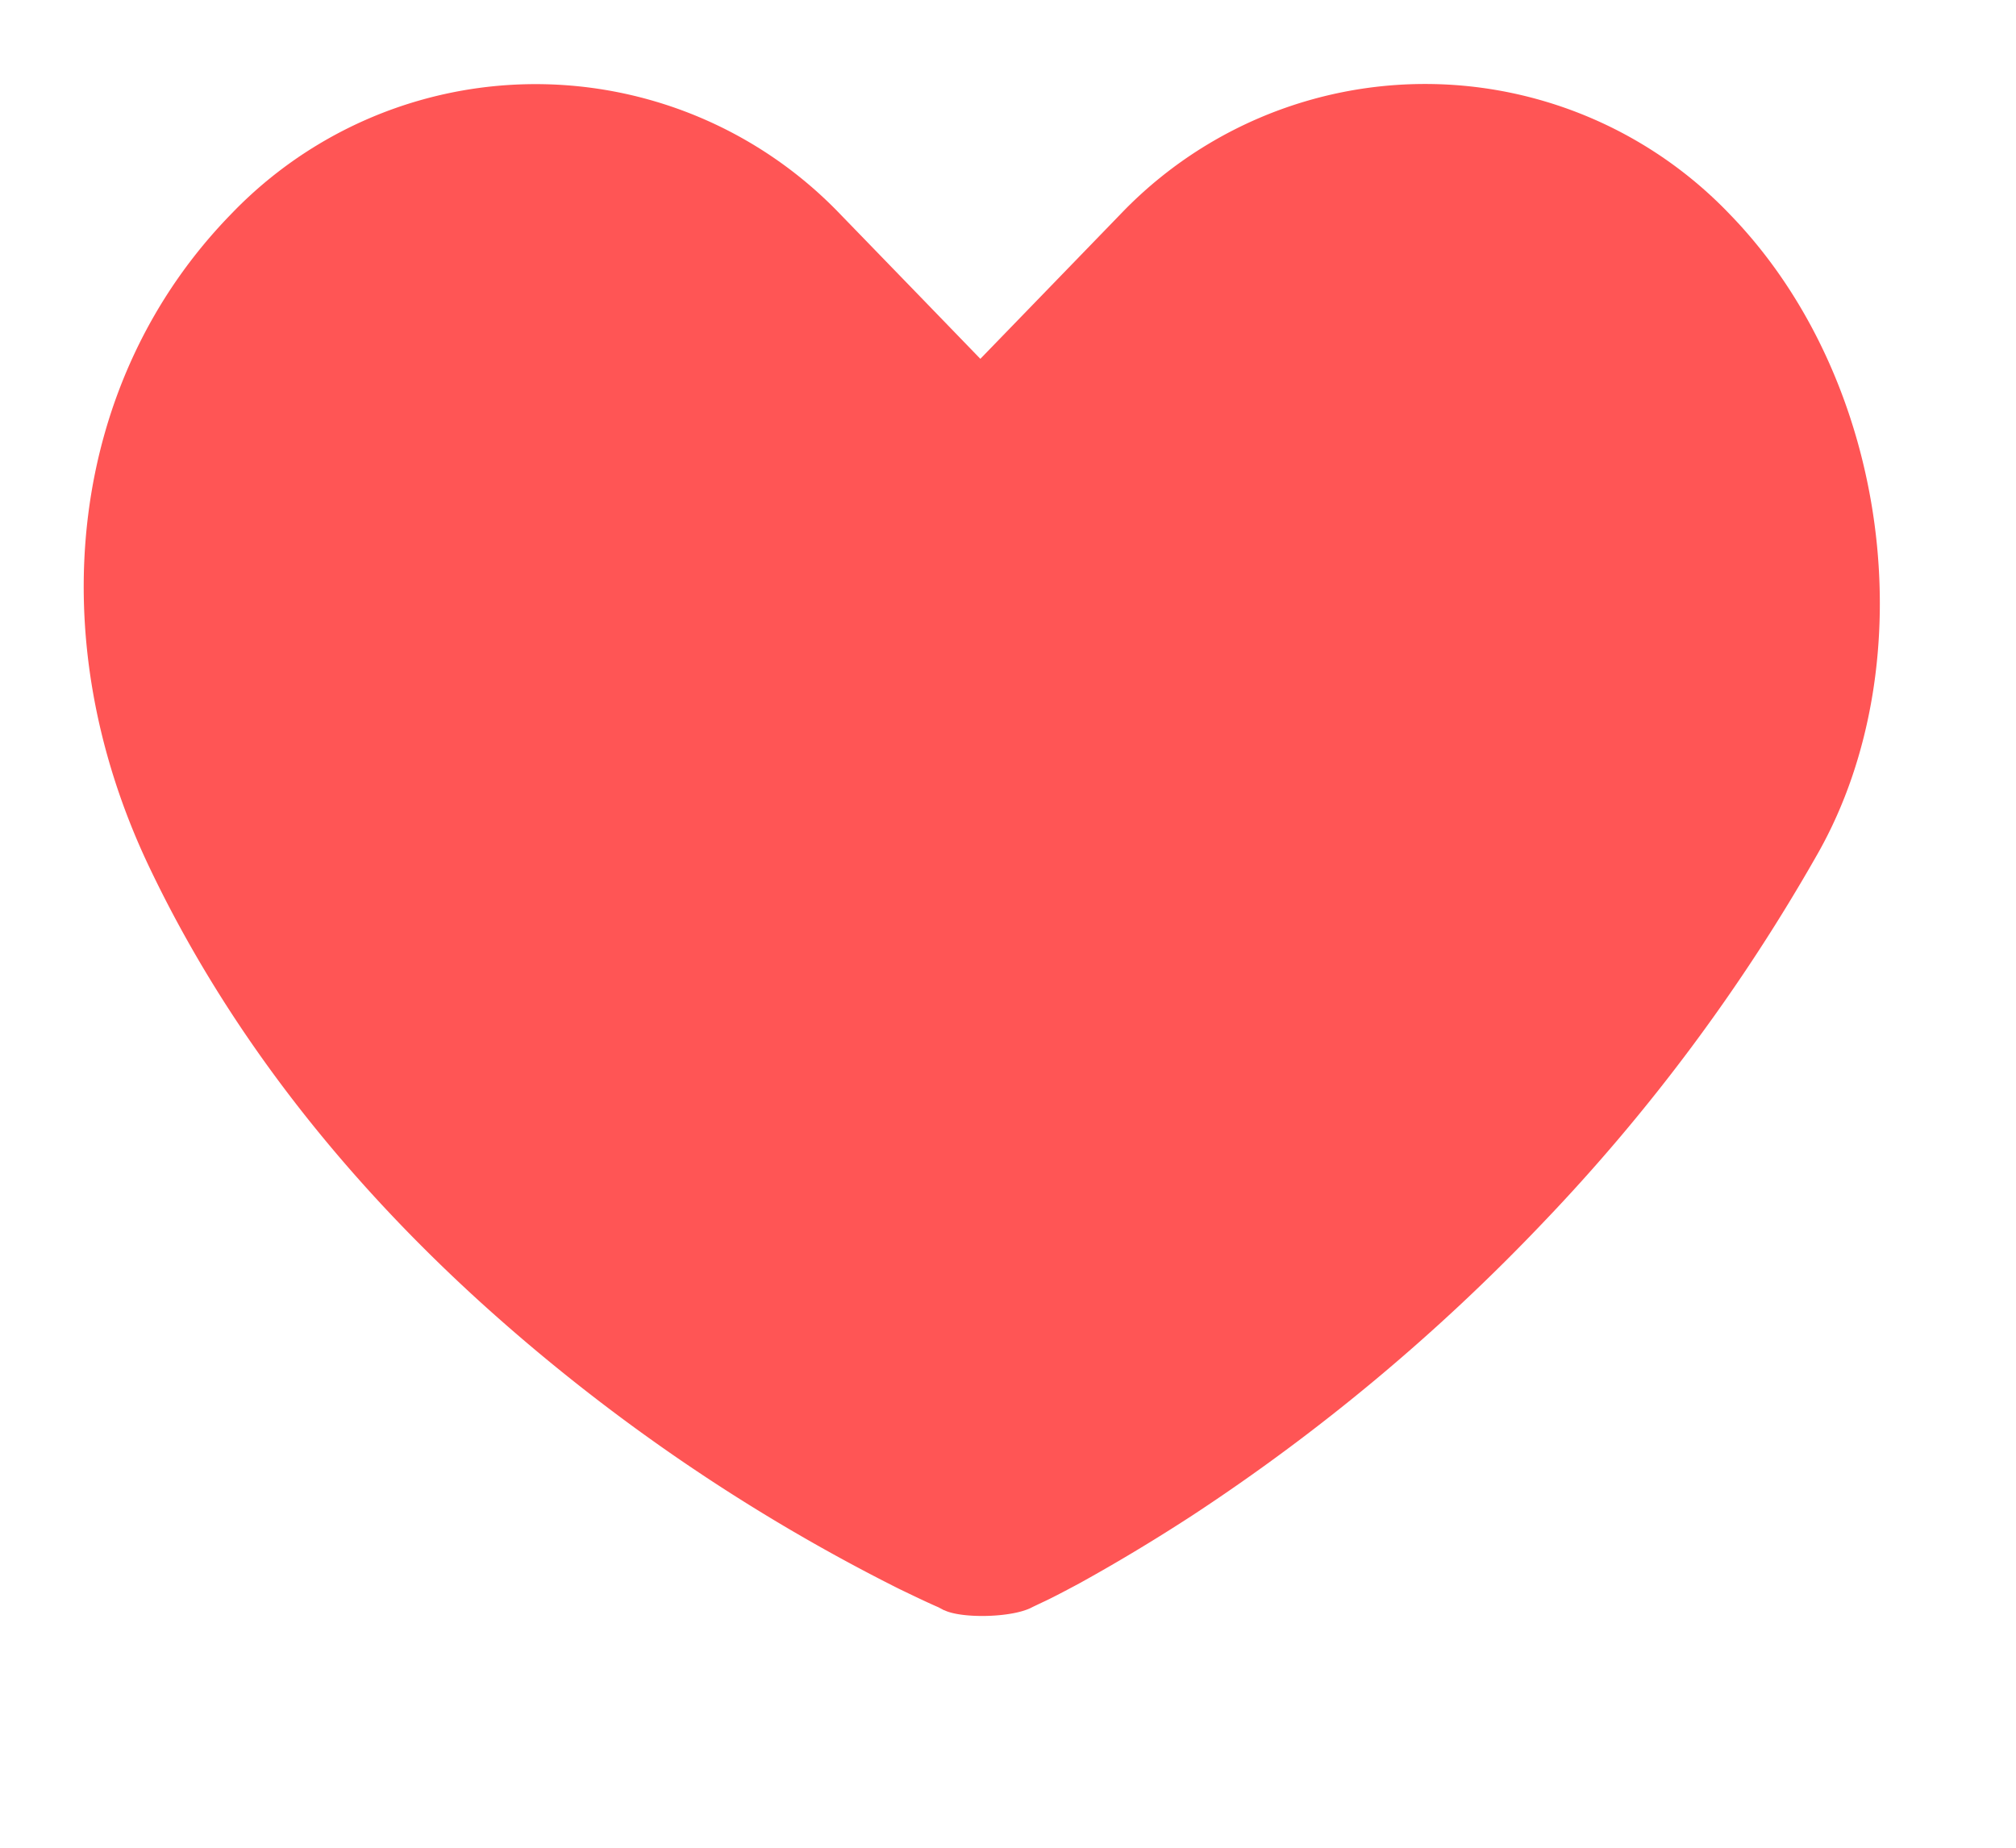 <?xml version="1.0" standalone="no"?><!DOCTYPE svg PUBLIC "-//W3C//DTD SVG 1.1//EN" "http://www.w3.org/Graphics/SVG/1.1/DTD/svg11.dtd"><svg t="1571641533199" class="icon" viewBox="0 0 1117 1024" version="1.1" xmlns="http://www.w3.org/2000/svg" p-id="5690" xmlns:xlink="http://www.w3.org/1999/xlink" width="17.453" height="16"><defs><style type="text/css"></style></defs><path d="M523.171 892.276c9.588 4.748 38.167 4.282 48.966-1.769l5.865-2.793c3.537-1.583 10.892-5.399 19.921-10.24 19.735-10.892 40.96-23.552 62.836-37.795a1104.337 1104.337 0 0 0 194.188-162.164 1030.237 1030.237 0 0 0 152.483-204.986c59.578-105.751 39.843-262.237-48.966-353.745a233.472 233.472 0 0 0-337.734 0l-77.545 80.058-33.42-34.537-44.032-45.428a233.658 233.658 0 0 0-337.92 0C38.633 210.572 21.597 351.232 82.199 479.418c41.705 87.971 103.61 169.053 183.855 242.036a1037.126 1037.126 0 0 0 232.076 158.999c10.054 4.841 16.291 7.82 21.876 10.24l2.979 1.583z" fill="#FF5555" p-id="5691"></path></svg>